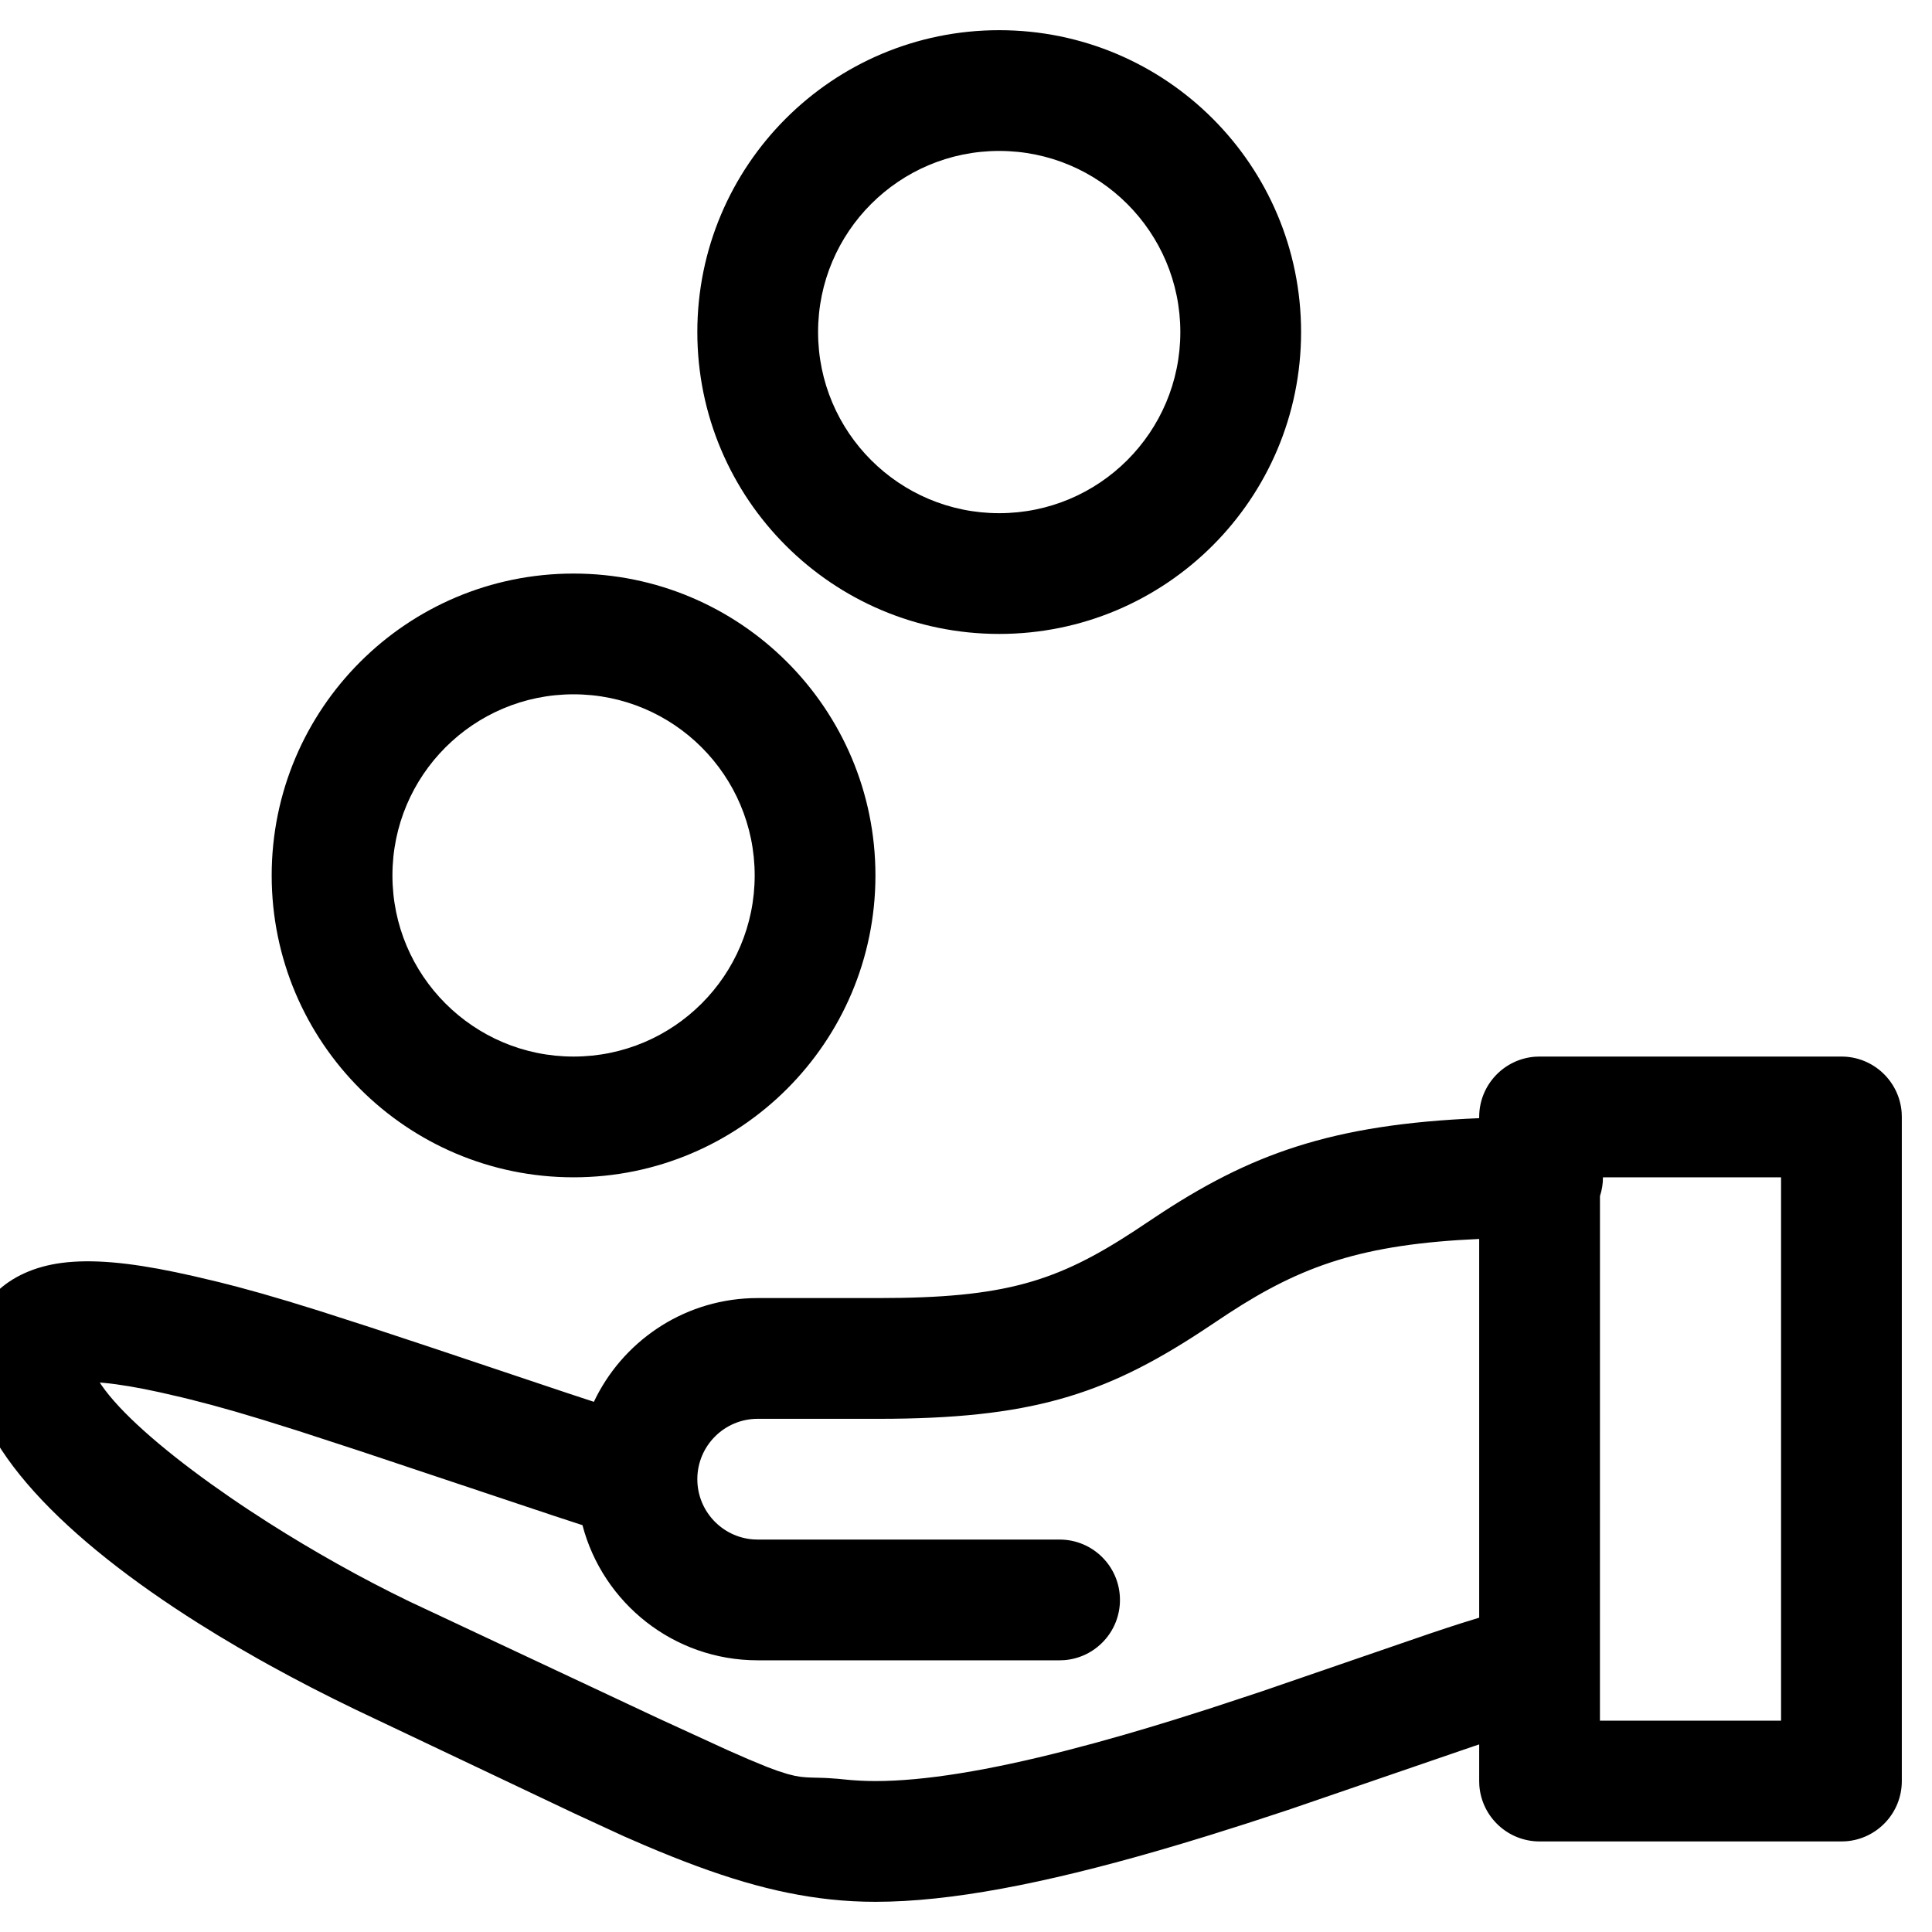 <?xml version="1.0" encoding="UTF-8"?>
<svg width="64px" height="64px" viewBox="0 0 64 64" version="1.1" xmlns="http://www.w3.org/2000/svg" xmlns:xlink="http://www.w3.org/1999/xlink">
    <title>Icon/Optimization</title>
    <g id="Icon/Optimization" stroke="none" stroke-width="1" fill="none" fill-rule="evenodd">
        <path d="M61,35 C62.054,35 62.918,35.816 62.995,36.851 L63,37 L63,59 C63,60.054 62.184,60.918 61.149,60.995 L61,61 L51,61 C49.946,61 49.082,60.184 49.005,59.149 L49,59 L49,57.786 L48.83,57.842 L42.835,59.9 L42.543,59.998 C42.112,60.141 41.691,60.279 41.281,60.411 L40.075,60.792 C39.485,60.975 38.912,61.147 38.351,61.309 C34.56,62.403 31.47,63 29,63 C28.502,63 28.008,62.974 27.512,62.921 C25.645,62.721 23.795,62.166 21.357,61.129 L20.66,60.826 L19.011,60.065 L11.777,56.632 L11.049,56.275 L10.328,55.91 L9.618,55.537 L8.918,55.157 C8.802,55.093 8.687,55.029 8.572,54.964 L7.892,54.574 C7.667,54.443 7.445,54.31 7.225,54.177 L6.575,53.775 C2.186,51.007 -1,47.867 -1,45 C-1,43.182 0.275,42.068 2.039,41.836 C3.039,41.704 4.268,41.82 5.817,42.143 L6.413,42.273 L7.25,42.471 L7.864,42.628 L8.673,42.85 L9.562,43.111 L10.573,43.423 L12.263,43.967 L14.371,44.665 L18.808,46.152 L19.673,46.437 C20.604,44.469 22.574,43.089 24.875,43.004 L25.1,43 L29.1,43 C33.284,43 35.006,42.46 37.582,40.774 L38.241,40.336 C41.4,38.23 44.103,37.245 48.999,37.041 L49,37 C49,35.946 49.816,35.082 50.851,35.005 L51,35 L61,35 Z M49,41.042 C45.126,41.214 43.124,41.927 40.703,43.504 L40.066,43.927 C36.819,46.099 34.415,46.948 29.562,46.998 L29.1,47 L25.1,47 C23.995,47 23.1,47.895 23.1,49 C23.1,50.054 23.916,50.918 24.951,50.995 L25.1,51 L35.1,51 C36.205,51 37.1,51.895 37.1,53 C37.1,54.054 36.284,54.918 35.249,54.995 L35.1,55 L25.1,55 C22.312,55 19.969,53.099 19.295,50.523 L18.354,50.215 L11.939,48.072 L9.908,47.409 L8.685,47.026 L7.81,46.765 L7.028,46.546 L6.303,46.358 L6.021,46.289 L5.314,46.126 C4.57,45.961 3.943,45.857 3.447,45.81 L3.306,45.798 L3.361,45.883 C3.969,46.769 5.297,47.943 6.991,49.158 L7.604,49.588 C7.813,49.732 8.026,49.876 8.244,50.02 L8.907,50.45 C10.367,51.378 11.967,52.28 13.551,53.046 L21.786,56.912 L24.1,57.974 L24.787,58.275 L25.409,58.532 L25.757,58.661 L26.093,58.768 L26.324,58.825 L26.489,58.854 L26.569,58.864 C26.661,58.874 26.749,58.88 26.843,58.883 L27.309,58.896 C27.352,58.898 27.396,58.9 27.443,58.903 L27.756,58.925 C27.813,58.931 27.873,58.936 27.937,58.943 C28.292,58.981 28.645,59 29,59 C30.626,59 32.753,58.649 35.34,57.985 L36.273,57.738 L37.242,57.466 C37.779,57.311 38.329,57.146 38.897,56.97 L40.06,56.602 L41.747,56.046 L47.372,54.112 L47.924,53.928 L48.421,53.767 L49,53.588 L49,41.042 Z M59,39 L53.1,39 C53.1,39.217 53.065,39.426 53.001,39.622 L53,57 L59,57 L59,39 Z M19,19 C24.523,19 29,23.477 29,29 C29,34.523 24.523,39 19,39 C13.477,39 9,34.523 9,29 C9,23.477 13.477,19 19,19 Z M19,23 C15.686,23 13,25.686 13,29 C13,32.314 15.686,35 19,35 C22.314,35 25,32.314 25,29 C25,25.686 22.314,23 19,23 Z M33.1,1 C38.623,1 43.1,5.477 43.1,11 C43.1,16.523 38.623,21 33.1,21 C27.577,21 23.1,16.523 23.1,11 C23.1,5.477 27.577,1 33.1,1 Z M33.1,5 C29.786,5 27.1,7.686 27.1,11 C27.1,14.314 29.786,17 33.1,17 C36.414,17 39.1,14.314 39.1,11 C39.1,7.686 36.414,5 33.1,5 Z" id="Combined-Shape" fill="#000000"></path>
    </g>
</svg>